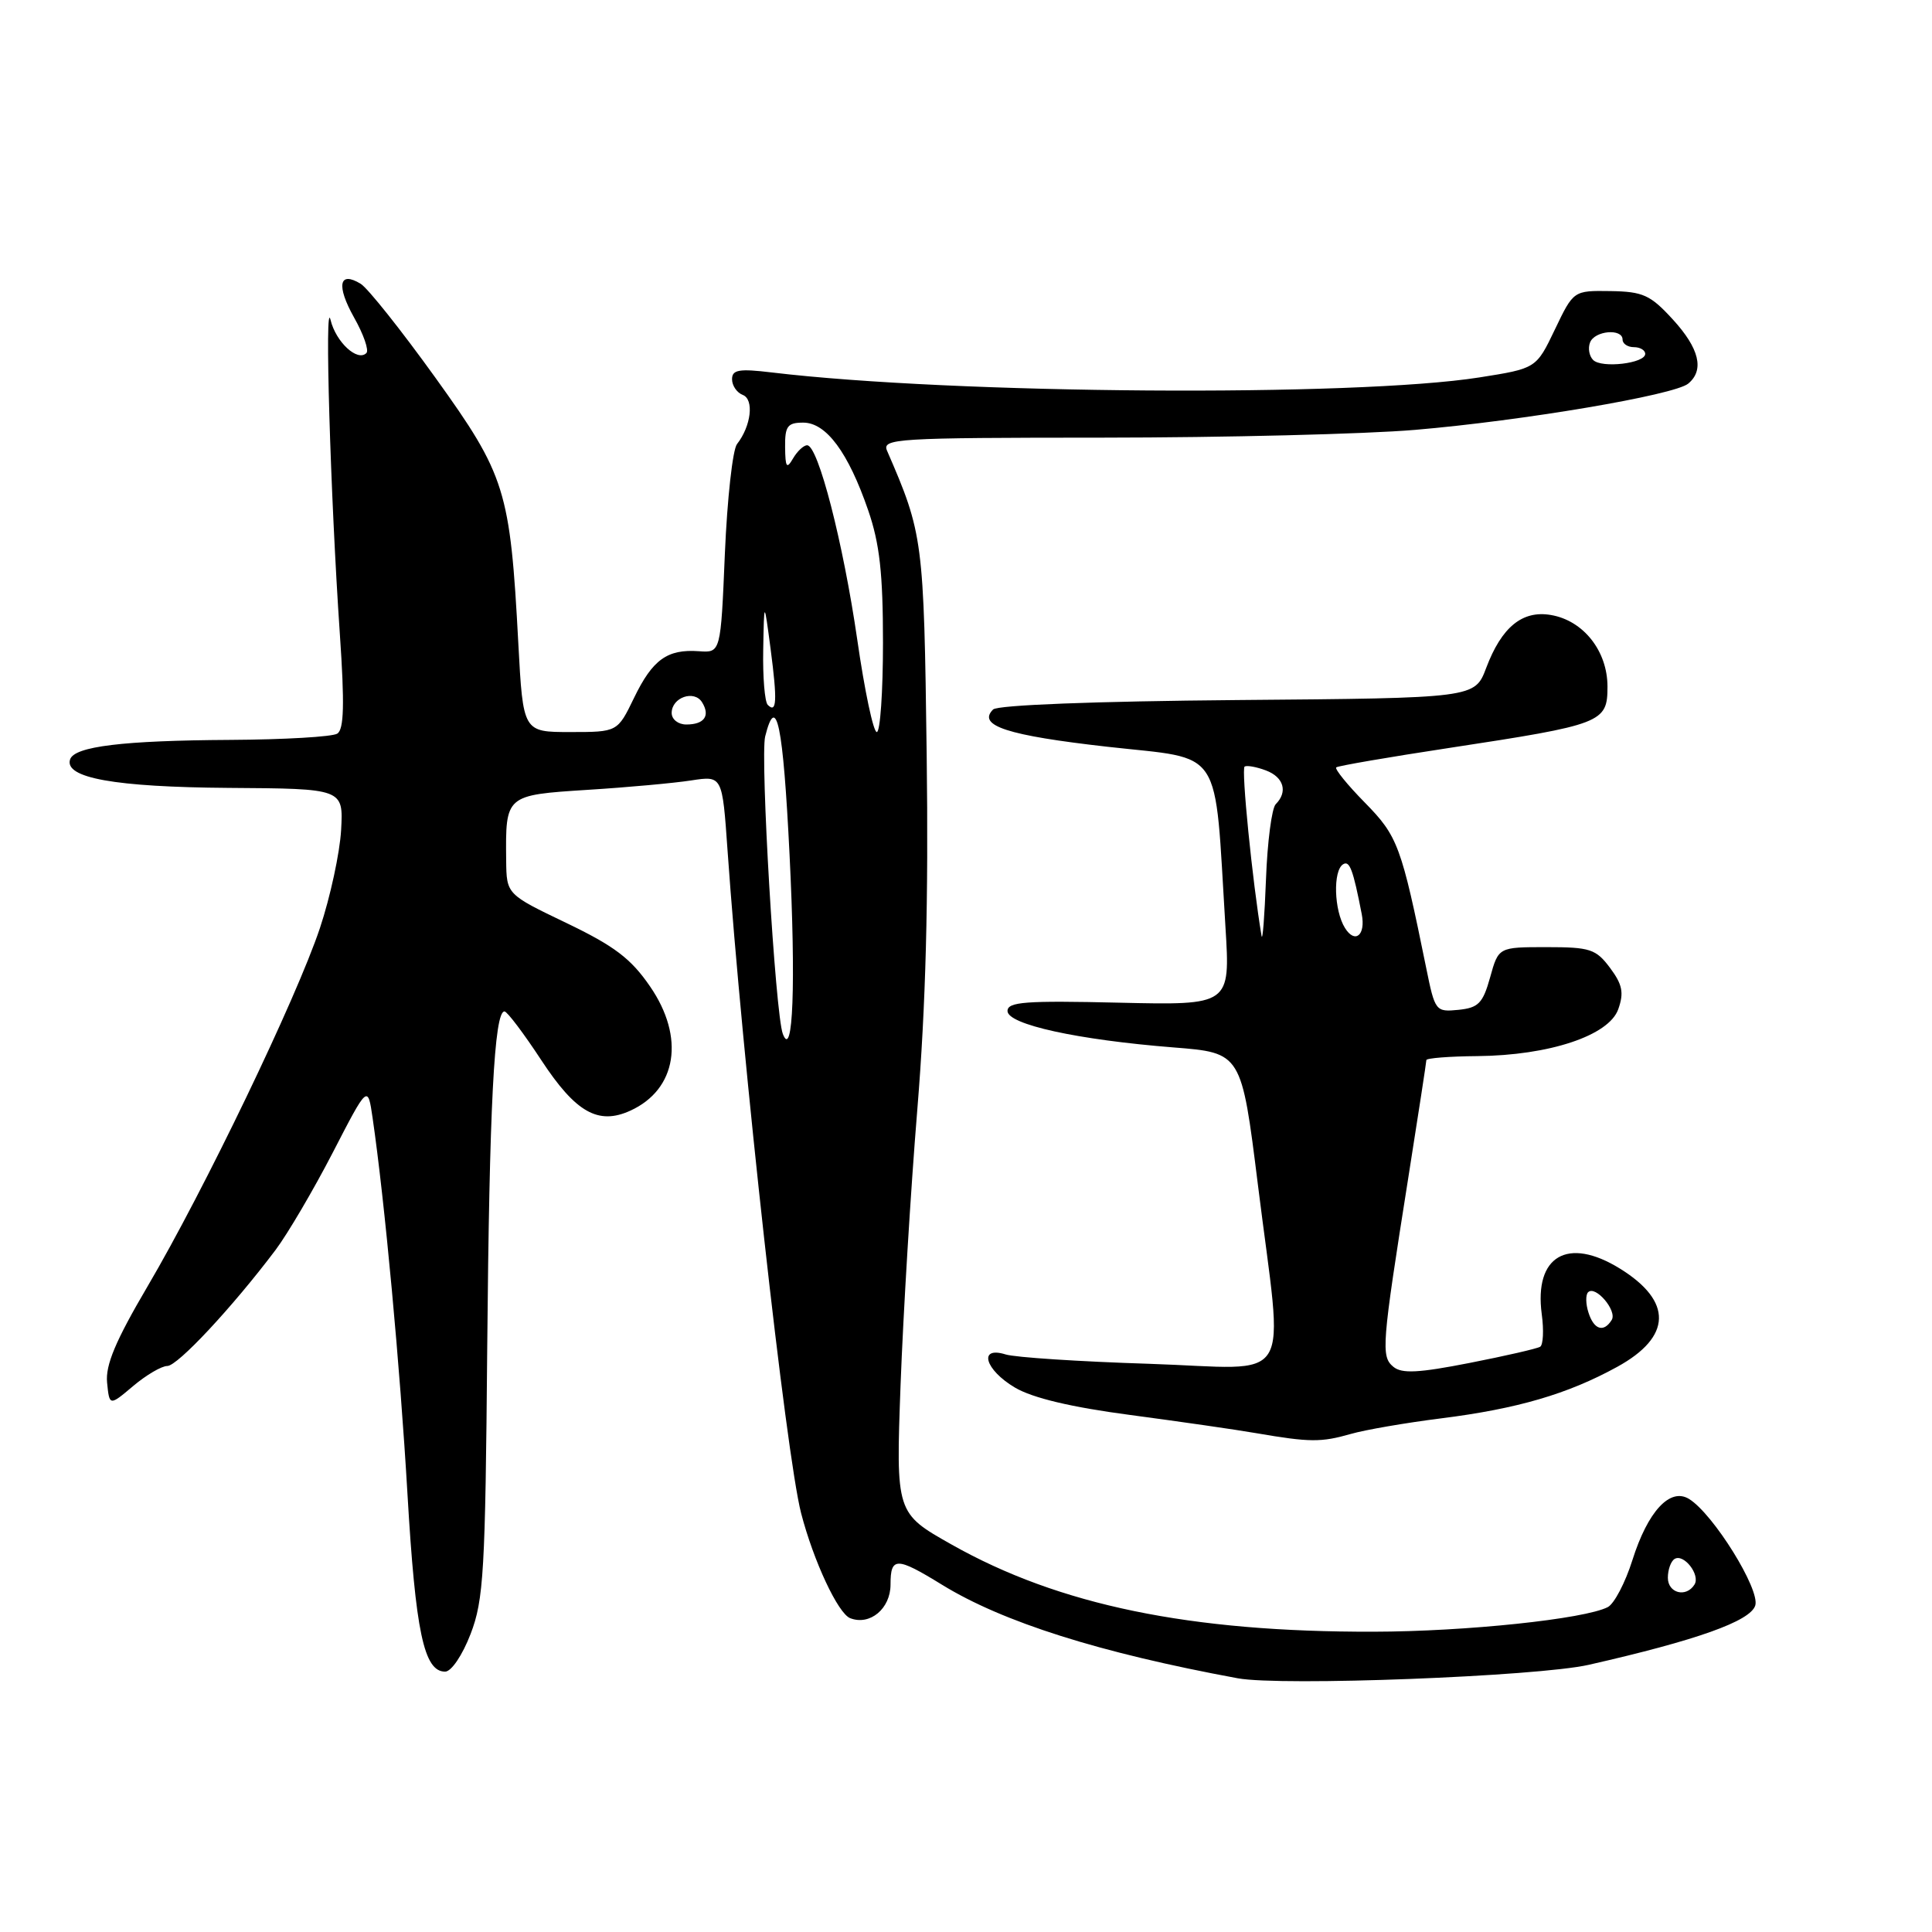 <?xml version="1.0" encoding="UTF-8" standalone="no"?>
<!DOCTYPE svg PUBLIC "-//W3C//DTD SVG 1.1//EN" "http://www.w3.org/Graphics/SVG/1.1/DTD/svg11.dtd" >
<svg xmlns="http://www.w3.org/2000/svg" xmlns:xlink="http://www.w3.org/1999/xlink" version="1.1" viewBox="0 0 256 256">
 <g >
 <path fill="currentColor"
d=" M 210.50 220.60 C 224.81 217.35 231.92 214.82 232.58 212.74 C 233.25 210.63 227.02 200.60 223.81 198.62 C 221.29 197.07 218.34 200.26 216.30 206.73 C 215.36 209.71 213.89 212.51 213.04 212.95 C 209.97 214.53 194.23 216.19 182.00 216.21 C 157.66 216.27 140.32 212.69 126.11 204.67 C 118.71 200.50 118.71 200.50 119.33 183.50 C 119.68 174.15 120.67 157.72 121.55 147.00 C 122.67 133.34 123.04 119.26 122.79 100.00 C 122.42 71.50 122.31 70.72 117.55 59.75 C 116.83 58.11 118.56 58.00 146.14 57.99 C 162.29 57.98 180.90 57.52 187.50 56.96 C 201.78 55.75 221.88 52.35 223.70 50.83 C 225.87 49.03 225.17 46.16 221.64 42.31 C 218.68 39.08 217.71 38.64 213.39 38.57 C 208.50 38.50 208.50 38.50 206.03 43.66 C 203.56 48.82 203.56 48.82 196.03 50.01 C 179.52 52.61 126.38 52.24 102.25 49.35 C 97.93 48.83 97.00 48.99 97.00 50.25 C 97.00 51.10 97.64 52.03 98.42 52.33 C 99.95 52.92 99.53 56.45 97.66 58.84 C 97.08 59.57 96.36 66.10 96.05 73.34 C 95.50 86.50 95.50 86.50 92.61 86.29 C 88.42 85.99 86.47 87.39 84.01 92.48 C 81.82 97.00 81.82 97.00 75.56 97.00 C 69.31 97.00 69.31 97.00 68.68 85.25 C 67.60 64.94 66.99 62.98 57.68 50.03 C 53.18 43.77 48.73 38.18 47.80 37.61 C 44.92 35.85 44.53 37.82 46.92 42.08 C 48.18 44.31 48.91 46.42 48.55 46.78 C 47.37 47.97 44.51 45.33 43.80 42.39 C 42.99 39.04 43.78 65.71 45.03 83.98 C 45.67 93.33 45.58 96.65 44.69 97.21 C 44.04 97.63 37.65 98.00 30.50 98.04 C 16.30 98.12 9.87 98.90 9.29 100.62 C 8.47 103.08 15.21 104.29 30.31 104.40 C 45.50 104.50 45.50 104.50 45.20 109.98 C 45.03 112.99 43.77 118.84 42.39 122.98 C 39.27 132.31 27.07 157.68 19.53 170.49 C 15.31 177.67 13.96 180.88 14.19 183.20 C 14.50 186.31 14.50 186.31 17.64 183.66 C 19.37 182.20 21.41 181.00 22.17 181.00 C 23.53 181.00 30.80 173.21 36.51 165.63 C 38.11 163.50 41.52 157.70 44.08 152.75 C 48.73 143.74 48.73 143.74 49.37 148.12 C 50.98 159.18 53.01 181.11 53.99 197.93 C 55.06 216.23 56.17 221.50 58.98 221.50 C 59.81 221.50 61.27 219.33 62.36 216.50 C 64.09 212.00 64.31 208.23 64.56 178.56 C 64.84 146.67 65.49 133.98 66.85 134.02 C 67.21 134.03 69.41 136.95 71.74 140.50 C 76.28 147.41 79.27 149.11 83.52 147.17 C 89.69 144.36 90.79 137.46 86.13 130.70 C 83.60 127.01 81.40 125.35 75.05 122.30 C 67.12 118.50 67.12 118.50 67.07 114.00 C 66.98 105.34 66.96 105.36 77.83 104.66 C 83.15 104.33 89.35 103.76 91.60 103.41 C 95.71 102.78 95.71 102.78 96.40 112.64 C 98.34 140.39 104.15 192.75 106.15 200.50 C 107.79 206.83 111.05 213.81 112.66 214.42 C 115.28 215.43 118.00 213.15 118.00 209.96 C 118.00 206.27 118.78 206.27 124.81 209.98 C 132.89 214.95 145.70 219.00 164.00 222.38 C 169.77 223.45 203.68 222.14 210.50 220.60 Z  M 178.97 190.01 C 180.87 189.46 186.27 188.53 190.96 187.94 C 201.05 186.67 207.73 184.72 214.28 181.12 C 221.54 177.14 221.67 172.43 214.64 168.09 C 207.72 163.81 203.26 166.43 204.29 174.14 C 204.58 176.26 204.48 178.20 204.08 178.45 C 203.68 178.70 199.46 179.67 194.71 180.60 C 187.98 181.92 185.75 182.04 184.63 181.11 C 182.97 179.73 183.08 178.33 186.58 156.22 C 187.91 147.81 189.00 140.72 189.00 140.47 C 189.00 140.21 192.04 139.97 195.75 139.94 C 205.30 139.85 213.20 137.22 214.43 133.72 C 215.20 131.54 214.98 130.45 213.34 128.25 C 211.47 125.75 210.70 125.50 204.92 125.50 C 198.56 125.50 198.56 125.50 197.45 129.50 C 196.49 132.94 195.90 133.54 193.25 133.81 C 190.24 134.11 190.14 133.98 188.99 128.31 C 185.68 112.05 185.22 110.80 180.86 106.36 C 178.53 103.99 176.82 101.88 177.06 101.68 C 177.30 101.48 184.03 100.32 192.00 99.11 C 212.35 96.01 213.00 95.76 213.00 90.98 C 213.00 86.26 209.81 82.22 205.50 81.49 C 201.72 80.84 198.97 83.09 196.93 88.50 C 195.42 92.50 195.42 92.50 163.99 92.76 C 145.06 92.92 132.18 93.42 131.59 94.01 C 129.45 96.15 133.46 97.45 146.75 98.95 C 162.29 100.70 160.88 98.55 162.38 122.85 C 163.02 133.20 163.02 133.20 148.26 132.86 C 135.89 132.57 133.50 132.75 133.50 133.96 C 133.50 135.75 142.77 137.78 155.50 138.79 C 164.50 139.50 164.50 139.50 166.68 157.00 C 170.07 184.26 171.84 181.35 152.25 180.71 C 143.04 180.42 134.49 179.86 133.25 179.47 C 129.59 178.33 130.49 181.50 134.50 183.87 C 136.83 185.24 141.94 186.46 149.75 187.49 C 156.21 188.35 163.75 189.43 166.50 189.91 C 173.55 191.12 175.06 191.13 178.97 190.01 Z  M 221.00 209.06 C 221.00 207.99 221.40 206.87 221.89 206.57 C 223.10 205.82 225.33 208.67 224.53 209.96 C 223.43 211.73 221.00 211.11 221.00 209.06 Z  M 103.73 137.00 C 102.73 134.41 100.71 100.30 101.39 97.58 C 102.87 91.67 103.77 96.01 104.62 113.25 C 105.47 130.34 105.08 140.52 103.73 137.00 Z  M 113.59 84.75 C 111.73 71.92 108.41 59.00 106.95 59.00 C 106.48 59.00 105.64 59.79 105.08 60.75 C 104.24 62.20 104.06 61.94 104.03 59.25 C 104.00 56.47 104.35 56.00 106.43 56.00 C 109.48 56.00 112.40 59.95 115.04 67.62 C 116.56 72.02 117.00 76.00 117.00 85.16 C 117.00 91.67 116.63 97.00 116.18 97.00 C 115.72 97.00 114.56 91.49 113.59 84.75 Z  M 89.00 94.47 C 89.00 92.41 91.99 91.37 93.03 93.06 C 94.14 94.85 93.32 96.00 90.94 96.00 C 89.86 96.00 89.00 95.32 89.00 94.47 Z  M 101.73 93.40 C 101.33 92.99 101.06 89.70 101.13 86.08 C 101.25 79.50 101.25 79.50 102.11 86.00 C 103.01 92.86 102.92 94.59 101.73 93.40 Z  M 211.10 47.70 C 210.58 47.18 210.39 46.14 210.69 45.38 C 211.29 43.81 215.00 43.48 215.00 45.00 C 215.00 45.55 215.68 46.00 216.50 46.00 C 217.32 46.00 218.00 46.40 218.00 46.89 C 218.00 48.15 212.23 48.83 211.10 47.70 Z  M 210.48 173.92 C 210.11 172.78 210.09 171.57 210.43 171.23 C 211.40 170.26 214.31 173.68 213.56 174.90 C 212.50 176.61 211.20 176.20 210.48 173.92 Z  M 167.16 124.00 C 165.96 116.89 164.45 101.84 164.92 101.57 C 165.24 101.39 166.51 101.62 167.75 102.09 C 170.11 102.98 170.67 104.93 169.04 106.56 C 168.52 107.08 167.93 111.56 167.75 116.51 C 167.56 121.45 167.30 124.83 167.16 124.00 Z  M 178.22 122.97 C 176.76 120.64 176.61 115.36 177.97 114.52 C 178.83 113.99 179.29 115.21 180.44 121.14 C 180.98 123.92 179.55 125.10 178.22 122.97 Z "/>
</g>
</svg>